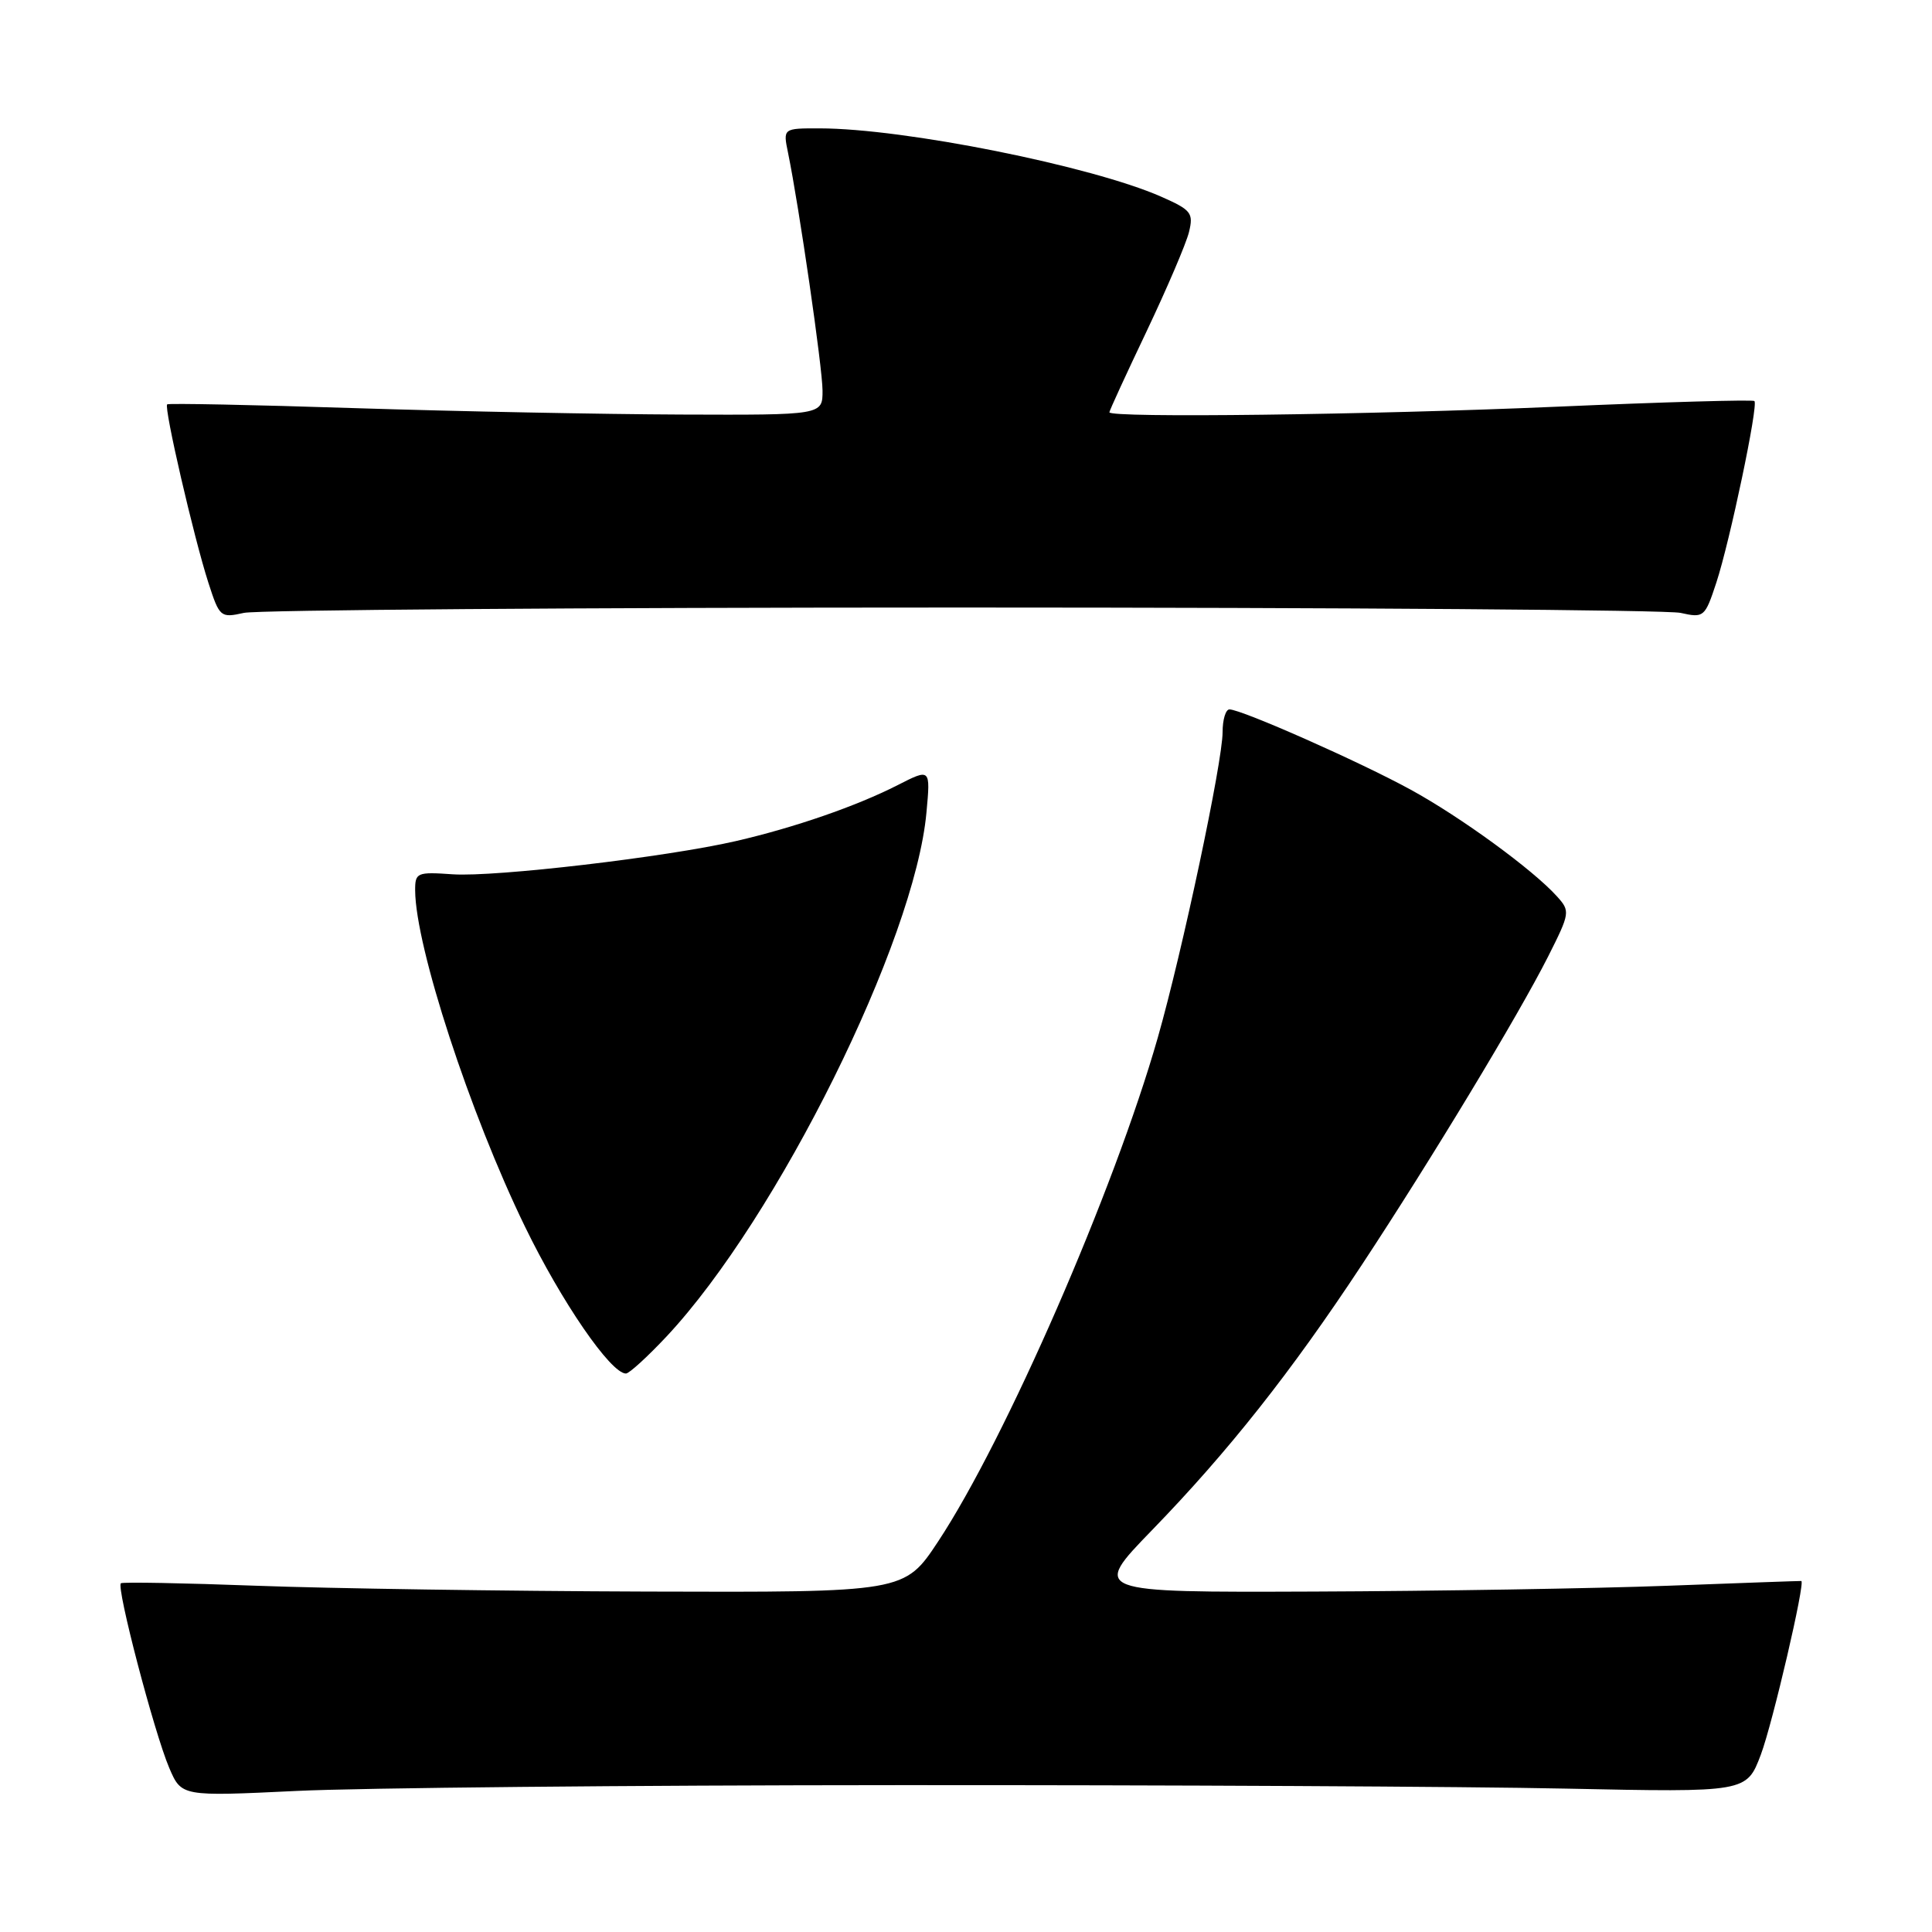 <?xml version="1.0" encoding="UTF-8" standalone="no"?>
<!DOCTYPE svg PUBLIC "-//W3C//DTD SVG 1.1//EN" "http://www.w3.org/Graphics/SVG/1.1/DTD/svg11.dtd" >
<svg xmlns="http://www.w3.org/2000/svg" xmlns:xlink="http://www.w3.org/1999/xlink" version="1.1" viewBox="0 0 256 256">
 <g >
 <path fill="currentColor"
d=" M 119.00 236.54 C 154.48 236.52 194.28 236.72 207.47 237.00 C 231.43 237.50 231.43 237.50 233.32 232.50 C 234.88 228.35 239.25 209.58 238.68 209.49 C 238.58 209.47 230.62 209.76 221.00 210.12 C 211.38 210.48 190.26 210.83 174.07 210.89 C 144.65 211.00 144.65 211.00 152.65 202.75 C 162.73 192.36 171.06 181.84 180.43 167.63 C 189.66 153.63 201.18 134.56 205.12 126.77 C 208.04 120.97 208.08 120.74 206.31 118.78 C 203.16 115.27 193.60 108.29 186.93 104.64 C 180.24 100.97 164.50 94.00 162.91 94.00 C 162.41 94.00 162.00 95.35 162.00 97.01 C 162.00 100.95 156.67 126.08 153.41 137.50 C 147.65 157.68 133.23 190.75 124.31 204.25 C 119.85 211.00 119.85 211.00 85.67 210.89 C 66.88 210.83 43.62 210.48 34.00 210.12 C 24.38 209.76 16.28 209.61 16.02 209.79 C 15.37 210.25 20.43 229.59 22.43 234.27 C 24.05 238.04 24.05 238.04 39.27 237.31 C 47.65 236.90 83.52 236.55 119.00 236.54 Z  M 88.35 177.06 C 103.02 161.37 121.22 124.67 122.76 107.66 C 123.30 101.81 123.30 101.81 118.95 104.03 C 113.48 106.82 105.26 109.66 97.50 111.45 C 88.31 113.57 65.60 116.23 60.00 115.85 C 55.24 115.52 55.00 115.62 55.01 118.00 C 55.06 125.46 62.26 147.51 69.55 162.51 C 74.40 172.50 80.93 182.00 82.94 182.00 C 83.37 182.00 85.80 179.78 88.35 177.06 Z  M 127.50 80.50 C 178.10 80.50 220.93 80.82 222.68 81.21 C 225.77 81.90 225.91 81.79 227.42 77.21 C 229.22 71.73 233.01 53.68 232.47 53.14 C 232.27 52.94 220.49 53.27 206.30 53.89 C 181.43 54.97 147.00 55.40 147.00 54.63 C 147.00 54.42 149.22 49.59 151.94 43.88 C 154.65 38.17 157.18 32.26 157.55 30.74 C 158.16 28.22 157.85 27.82 153.86 26.06 C 144.65 22.00 119.79 17.02 108.62 17.01 C 103.75 17.00 103.75 17.00 104.42 20.25 C 105.89 27.43 108.98 48.70 108.99 51.75 C 109.00 55.00 109.00 55.00 90.25 54.93 C 79.94 54.89 60.48 54.51 47.00 54.08 C 33.52 53.64 22.34 53.42 22.15 53.58 C 21.69 53.96 25.68 71.22 27.61 77.21 C 29.09 81.79 29.22 81.90 32.32 81.21 C 34.07 80.82 76.90 80.50 127.50 80.50 Z "/>
</g>
</svg>